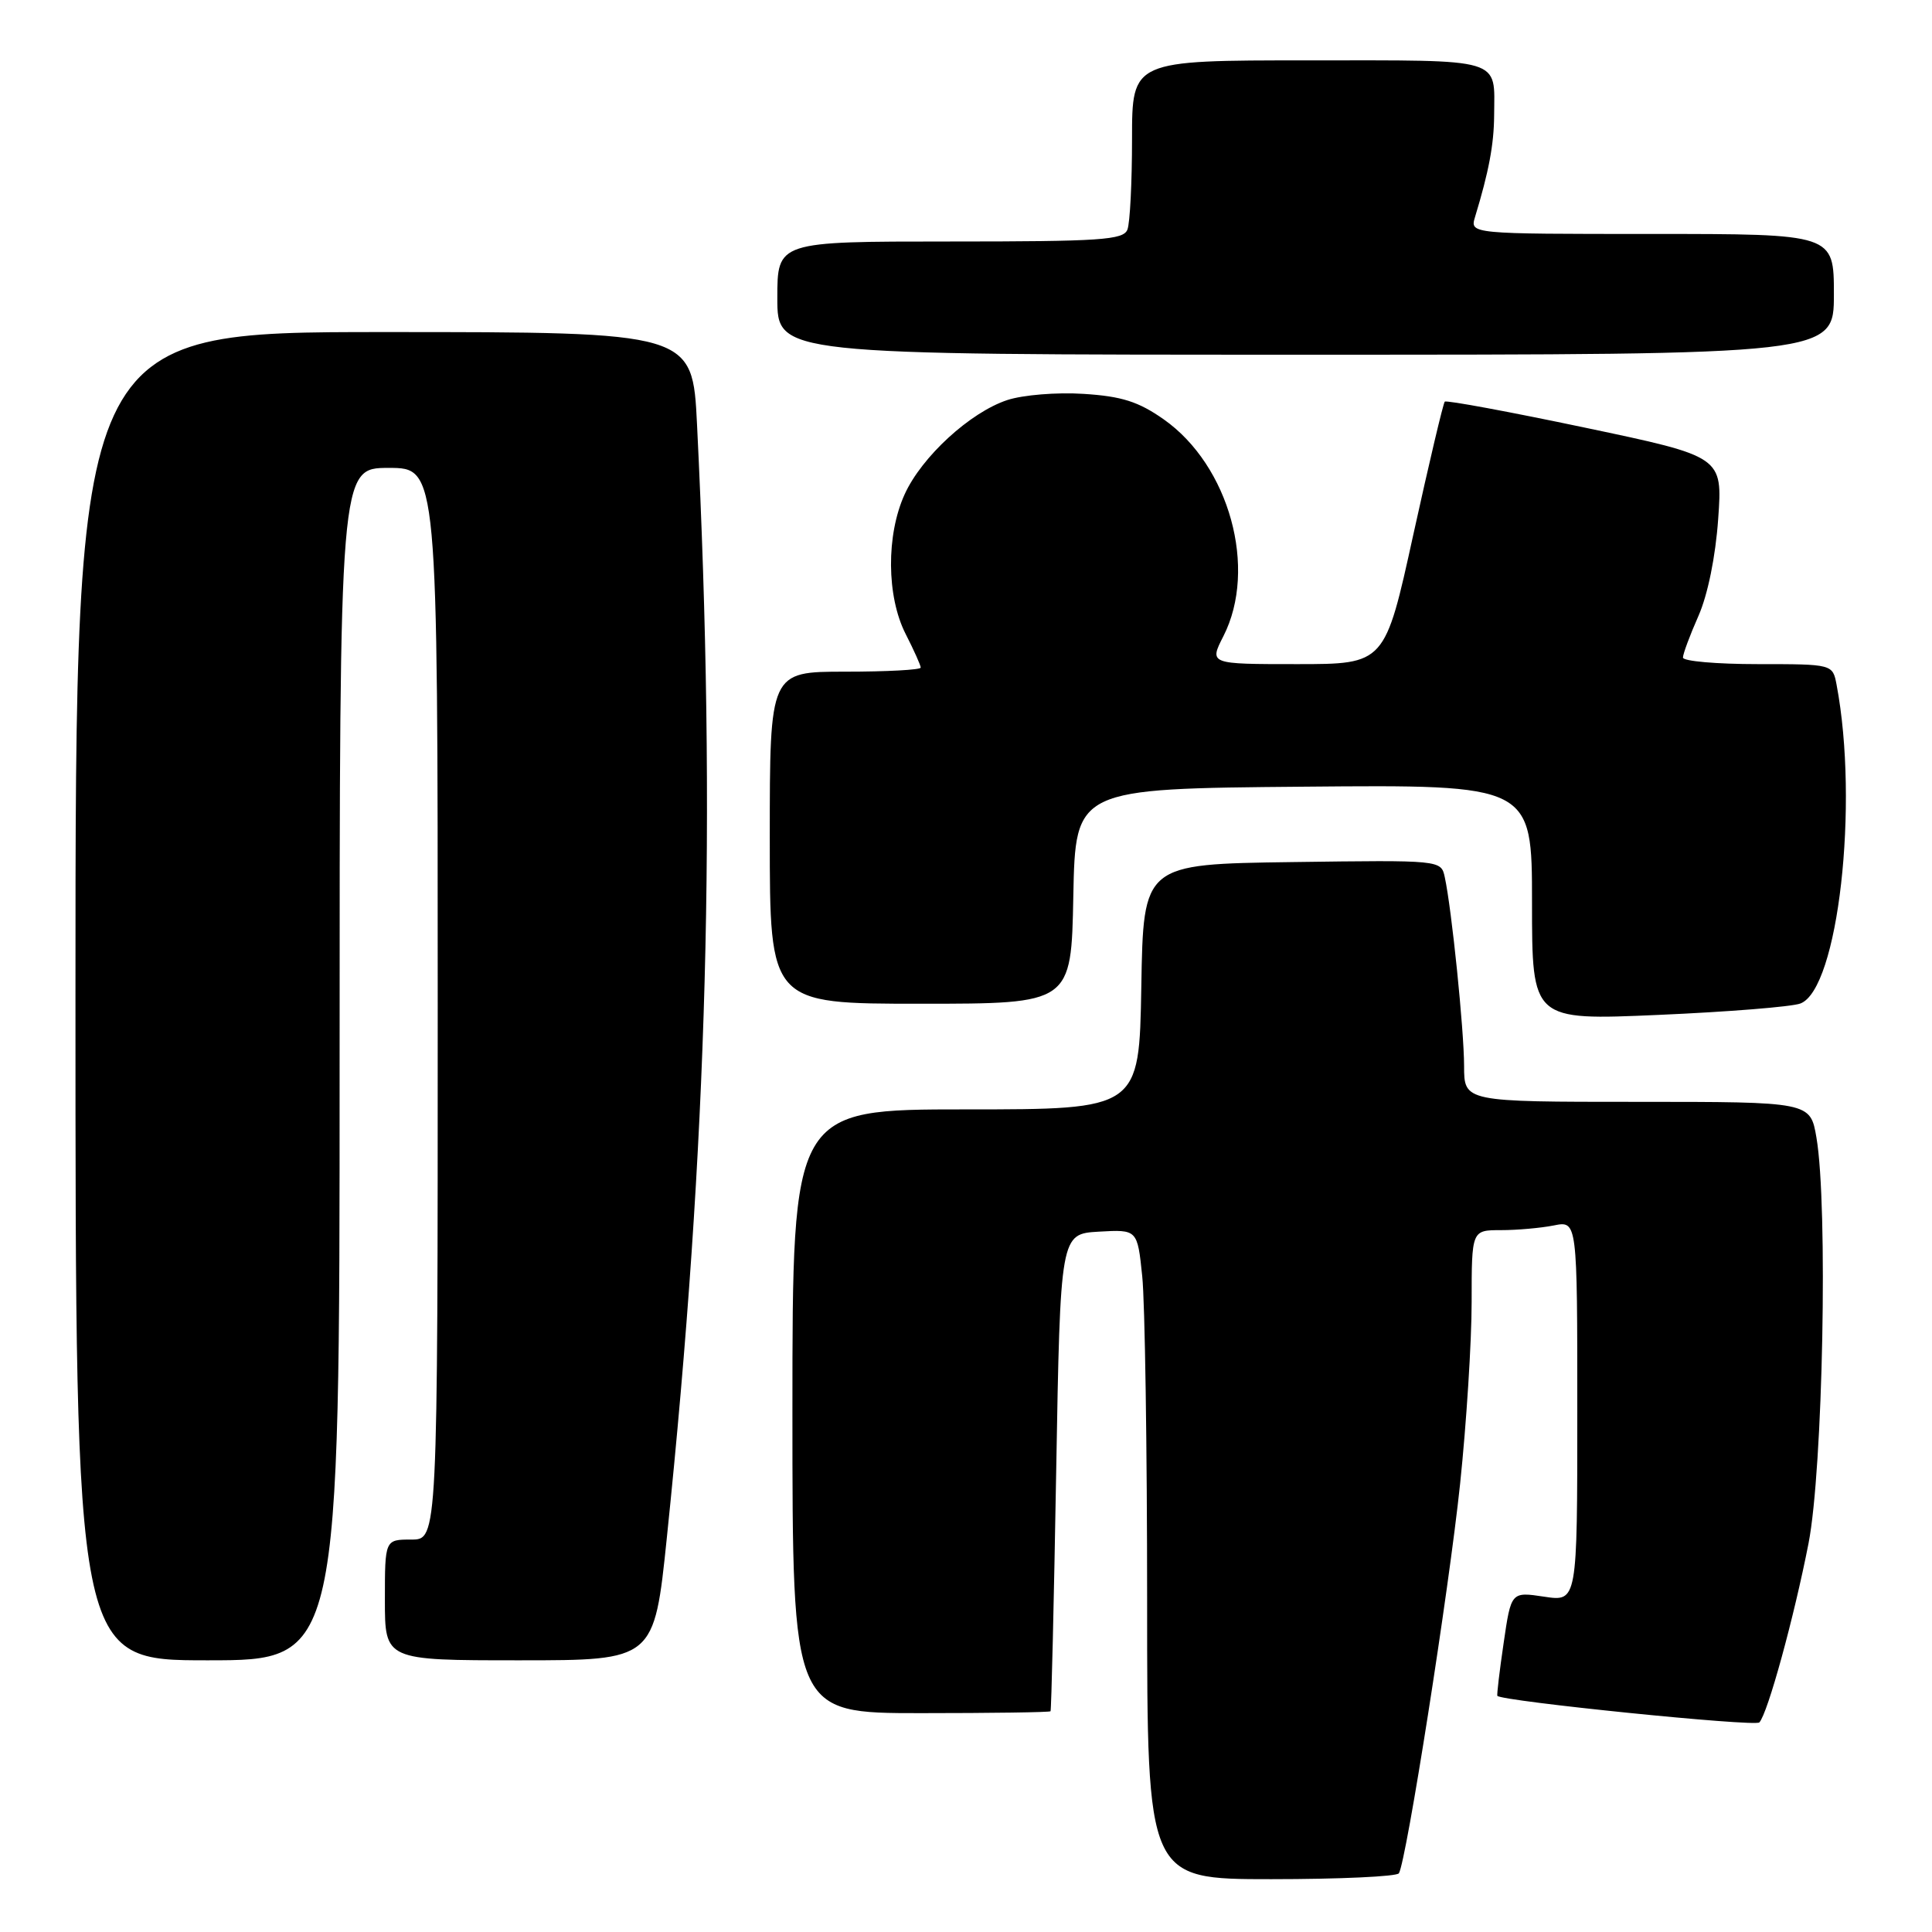 <?xml version="1.0" encoding="UTF-8" standalone="no"?>
<!DOCTYPE svg PUBLIC "-//W3C//DTD SVG 1.1//EN" "http://www.w3.org/Graphics/SVG/1.1/DTD/svg11.dtd" >
<svg xmlns="http://www.w3.org/2000/svg" xmlns:xlink="http://www.w3.org/1999/xlink" version="1.1" viewBox="0 0 256 256">
 <g >
 <path fill="currentColor"
d=" M 185.36 248.22 C 186.35 246.63 191.99 210.70 193.47 196.63 C 194.31 188.62 195.00 177.77 195.00 172.53 C 195.00 163.00 195.00 163.00 198.88 163.00 C 201.01 163.00 204.16 162.72 205.88 162.38 C 209.00 161.75 209.00 161.75 209.00 186.99 C 209.00 212.23 209.00 212.23 204.62 211.57 C 200.23 210.91 200.23 210.91 199.24 217.71 C 198.69 221.44 198.32 224.59 198.41 224.71 C 199.00 225.42 232.56 228.83 233.12 228.23 C 234.23 227.06 237.73 214.28 239.64 204.50 C 241.55 194.70 242.23 159.78 240.69 150.75 C 239.88 146.00 239.88 146.00 216.94 146.00 C 194.00 146.00 194.00 146.00 194.00 141.25 C 193.99 136.47 192.36 120.46 191.44 116.23 C 190.95 113.96 190.95 113.96 171.23 114.23 C 151.50 114.50 151.50 114.50 151.23 130.75 C 150.95 147.00 150.95 147.00 127.98 147.00 C 105.00 147.00 105.00 147.00 105.00 187.00 C 105.00 227.00 105.00 227.00 122.00 227.00 C 131.35 227.00 139.09 226.89 139.20 226.75 C 139.31 226.61 139.65 212.32 139.95 195.00 C 140.50 163.50 140.50 163.50 145.60 163.20 C 150.71 162.91 150.71 162.91 151.35 169.10 C 151.71 172.51 152.00 191.88 152.00 212.15 C 152.00 249.00 152.00 249.00 168.44 249.00 C 177.48 249.00 185.10 248.65 185.36 248.22 Z  M 45.00 141.00 C 45.00 62.00 45.00 62.00 51.50 62.00 C 58.00 62.00 58.00 62.00 58.00 133.00 C 58.00 204.00 58.00 204.00 54.50 204.00 C 51.00 204.00 51.00 204.00 51.00 212.00 C 51.00 220.00 51.00 220.00 68.84 220.00 C 86.68 220.00 86.68 220.00 88.36 203.75 C 93.78 151.51 94.95 108.64 92.36 56.25 C 91.76 44.00 91.76 44.00 50.88 44.00 C 10.00 44.00 10.00 44.00 10.00 132.00 C 10.00 220.00 10.00 220.00 27.50 220.00 C 45.00 220.00 45.00 220.00 45.00 141.00 Z  M 238.56 132.97 C 243.56 131.08 246.35 106.57 243.36 90.75 C 242.84 88.00 242.84 88.00 232.92 88.00 C 227.46 88.00 223.00 87.61 223.00 87.13 C 223.00 86.65 223.92 84.17 225.05 81.62 C 226.29 78.81 227.32 73.75 227.67 68.74 C 228.25 60.50 228.25 60.50 210.04 56.67 C 200.02 54.56 191.65 53.01 191.44 53.22 C 191.23 53.44 189.36 61.35 187.28 70.80 C 183.51 88.00 183.51 88.00 171.86 88.00 C 160.22 88.00 160.22 88.00 162.11 84.29 C 166.66 75.35 162.90 61.68 154.19 55.56 C 150.84 53.21 148.63 52.51 143.58 52.19 C 140.04 51.96 135.54 52.33 133.47 53.01 C 128.54 54.64 122.13 60.52 119.87 65.50 C 117.41 70.90 117.47 79.03 120.00 84.00 C 121.10 86.16 122.00 88.16 122.00 88.46 C 122.00 88.76 117.50 89.00 112.00 89.00 C 102.00 89.00 102.00 89.00 102.00 111.00 C 102.00 133.00 102.00 133.00 121.97 133.00 C 141.95 133.00 141.95 133.00 142.22 118.75 C 142.50 104.50 142.50 104.50 172.75 104.24 C 203.00 103.97 203.00 103.97 203.00 119.59 C 203.00 135.21 203.00 135.21 219.75 134.48 C 228.96 134.08 237.43 133.40 238.56 132.97 Z  M 243.00 39.00 C 243.00 31.00 243.00 31.00 218.88 31.00 C 194.77 31.00 194.77 31.00 195.45 28.75 C 197.28 22.74 197.95 19.15 197.98 15.33 C 198.02 7.56 199.50 8.00 173.39 8.00 C 150.00 8.00 150.00 8.00 150.00 18.42 C 150.00 24.15 149.73 29.55 149.39 30.42 C 148.86 31.80 145.85 32.00 125.89 32.00 C 103.00 32.00 103.00 32.00 103.00 39.50 C 103.00 47.00 103.00 47.00 173.00 47.00 C 243.00 47.00 243.00 47.00 243.00 39.00 Z "/>
</g>
</svg>